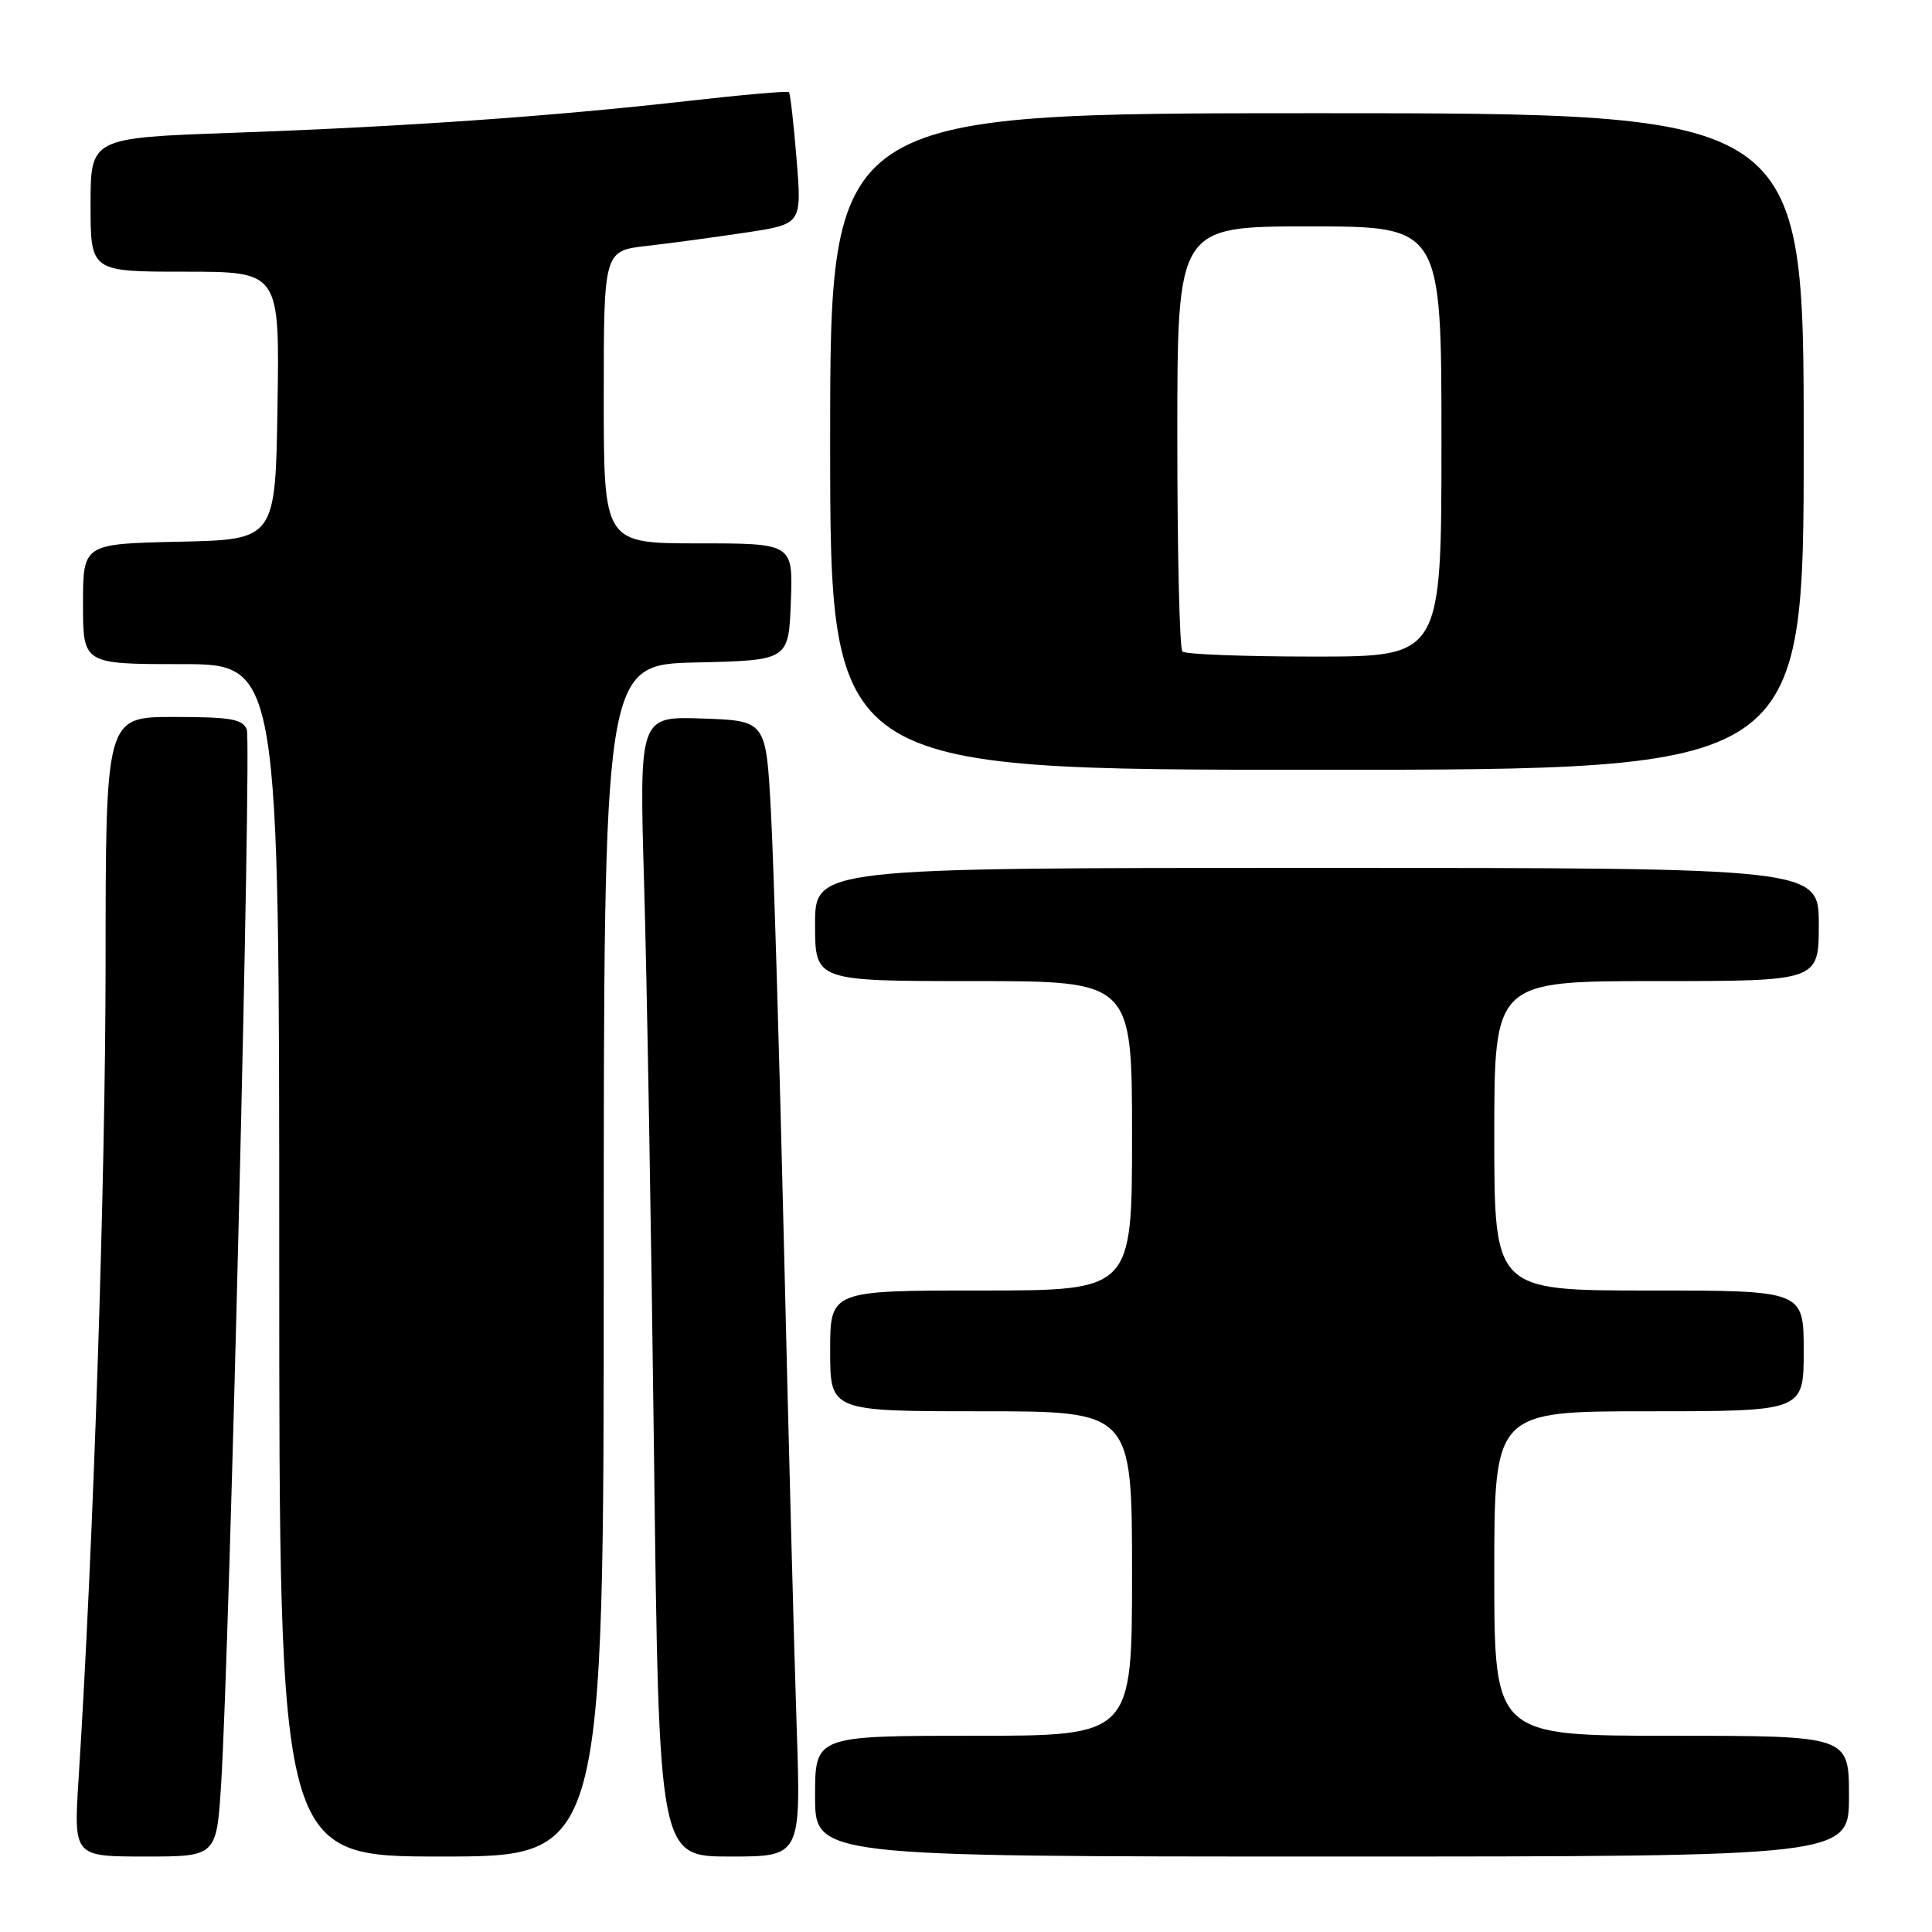 <?xml version="1.0" encoding="UTF-8" standalone="no"?>
<!DOCTYPE svg PUBLIC "-//W3C//DTD SVG 1.1//EN" "http://www.w3.org/Graphics/SVG/1.1/DTD/svg11.dtd" >
<svg xmlns="http://www.w3.org/2000/svg" xmlns:xlink="http://www.w3.org/1999/xlink" version="1.1" viewBox="0 0 256 256">
 <g >
 <path fill="currentColor"
d=" M 29.31 236.25 C 30.43 218.15 33.35 98.35 32.70 96.67 C 32.17 95.28 30.54 95.00 23.03 95.00 C 14.00 95.00 14.00 95.00 13.99 127.75 C 13.98 156.53 12.38 204.84 10.41 235.75 C 9.76 246.00 9.76 246.00 19.23 246.00 C 28.70 246.00 28.70 246.00 29.31 236.25 Z  M 80.00 167.03 C 80.00 88.06 80.00 88.06 92.25 87.78 C 104.50 87.50 104.50 87.50 104.79 79.75 C 105.08 72.00 105.08 72.00 92.54 72.00 C 80.00 72.00 80.00 72.00 80.00 52.62 C 80.00 33.23 80.00 33.23 85.75 32.58 C 88.91 32.22 94.82 31.42 98.87 30.81 C 106.25 29.69 106.25 29.69 105.55 21.10 C 105.17 16.39 104.71 12.38 104.54 12.21 C 104.37 12.03 98.21 12.57 90.86 13.41 C 73.06 15.42 53.52 16.79 30.75 17.60 C 12.00 18.27 12.00 18.27 12.00 27.13 C 12.00 36.00 12.00 36.00 24.52 36.00 C 37.05 36.00 37.05 36.00 36.77 53.75 C 36.50 71.50 36.50 71.50 23.75 71.78 C 11.00 72.06 11.00 72.06 11.00 80.03 C 11.00 88.00 11.00 88.00 24.00 88.00 C 37.00 88.00 37.00 88.00 37.00 167.00 C 37.00 246.00 37.00 246.00 58.50 246.00 C 80.00 246.00 80.00 246.00 80.00 167.03 Z  M 105.56 228.75 C 105.24 219.26 104.49 190.80 103.89 165.50 C 103.29 140.20 102.51 114.10 102.15 107.50 C 101.50 95.50 101.50 95.50 93.10 95.21 C 84.70 94.91 84.70 94.91 85.35 117.21 C 85.71 129.47 86.30 163.46 86.66 192.75 C 87.31 246.00 87.31 246.00 96.73 246.00 C 106.14 246.00 106.14 246.00 105.56 228.75 Z  M 245.00 238.00 C 245.00 230.00 245.00 230.00 221.50 230.00 C 198.00 230.00 198.00 230.00 198.00 208.50 C 198.00 187.00 198.00 187.00 218.50 187.00 C 239.00 187.00 239.00 187.00 239.00 179.00 C 239.00 171.00 239.00 171.00 218.50 171.00 C 198.00 171.00 198.00 171.00 198.00 150.50 C 198.00 130.00 198.00 130.00 219.50 130.00 C 241.00 130.00 241.00 130.00 241.00 122.50 C 241.00 115.00 241.00 115.00 174.50 115.00 C 108.00 115.00 108.00 115.00 108.00 122.50 C 108.00 130.00 108.00 130.00 129.00 130.00 C 150.00 130.00 150.00 130.00 150.00 150.50 C 150.00 171.00 150.00 171.00 130.00 171.00 C 110.00 171.00 110.00 171.00 110.00 179.00 C 110.00 187.00 110.00 187.00 130.00 187.00 C 150.00 187.00 150.00 187.00 150.00 208.50 C 150.00 230.00 150.00 230.00 129.00 230.00 C 108.00 230.00 108.00 230.00 108.00 238.00 C 108.00 246.00 108.00 246.00 176.50 246.00 C 245.00 246.00 245.00 246.00 245.00 238.00 Z  M 239.00 58.50 C 239.00 15.00 239.00 15.00 174.50 15.00 C 110.00 15.00 110.00 15.00 110.00 58.50 C 110.00 102.00 110.00 102.00 174.50 102.00 C 239.00 102.00 239.00 102.00 239.00 58.50 Z  M 156.67 86.33 C 156.30 85.97 156.00 73.14 156.00 57.83 C 156.00 30.00 156.00 30.00 173.50 30.00 C 191.00 30.00 191.00 30.00 191.00 58.50 C 191.00 87.00 191.00 87.00 174.17 87.00 C 164.91 87.00 157.03 86.70 156.67 86.33 Z "/>
</g>
</svg>